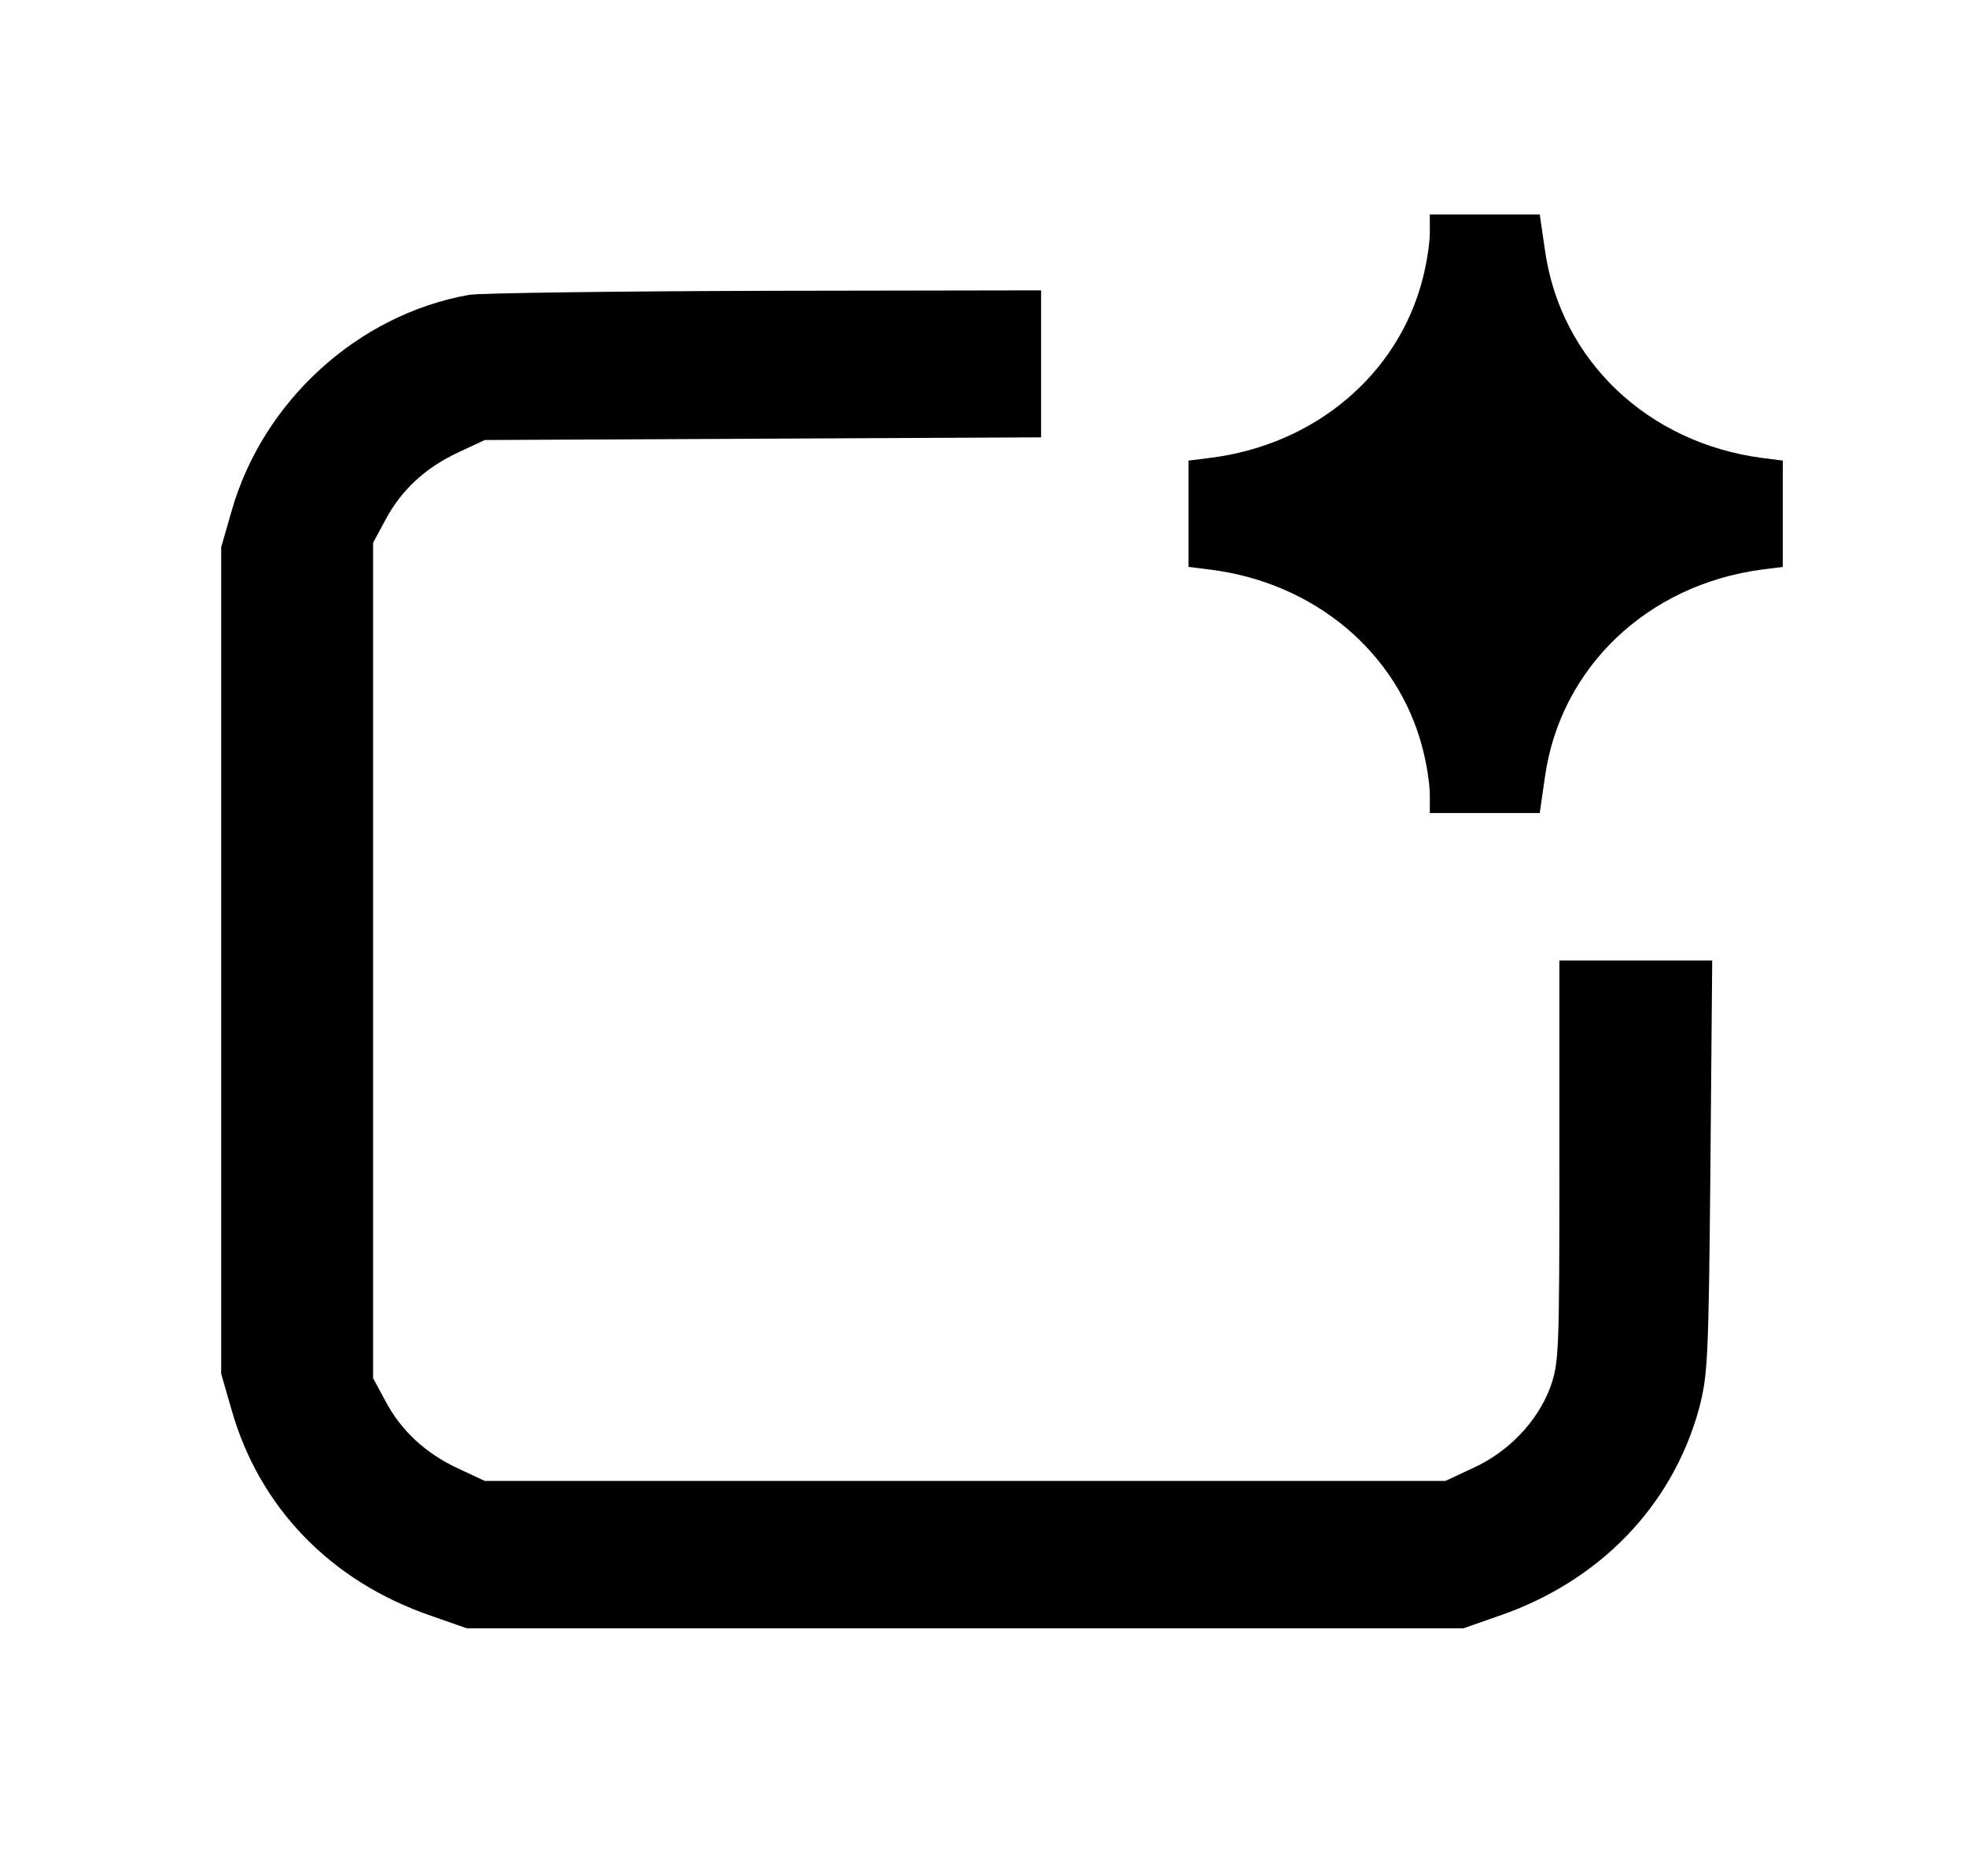 <?xml version="1.0" standalone="no"?>
<!DOCTYPE svg PUBLIC "-//W3C//DTD SVG 20010904//EN"
 "http://www.w3.org/TR/2001/REC-SVG-20010904/DTD/svg10.dtd">
<svg version="1.0" xmlns="http://www.w3.org/2000/svg"
 width="440pt" height="420pt" viewBox="0 0 440 420"
 preserveAspectRatio="xMidYMid meet">

<g transform="translate(0,420) scale(0.1,-0.1)"
fill="#000000" stroke="none">
<path d="M3200 3679 c0 -23 -7 -69 -16 -103 -55 -215 -242 -372 -476 -401
l-48 -6 0 -119 0 -119 48 -6 c234 -29 421 -186 476 -401 9 -34 16 -80 16 -103
l0 -41 123 0 123 0 12 83 c35 243 229 428 485 462 l47 6 0 119 0 119 -47 6
c-256 34 -450 219 -485 463 l-12 82 -123 0 -123 0 0 -41z"/>
<path d="M1050 3540 c-249 -44 -462 -238 -532 -485 l-23 -80 0 -925 0 -925 23
-80 c62 -219 222 -385 447 -462 l80 -28 1115 0 1115 0 80 28 c224 77 387 245
447 462 20 76 22 105 26 543 l4 462 -171 0 -171 0 0 -450 c0 -435 -1 -451 -21
-507 -29 -76 -93 -143 -172 -179 l-62 -29 -1075 0 -1075 0 -60 28 c-73 34
-128 85 -163 152 l-27 50 0 935 0 935 27 50 c35 67 90 118 163 152 l60 28 623
3 622 3 0 164 0 165 -617 -1 c-340 -1 -638 -5 -663 -9z"/>
</g>
</svg>
